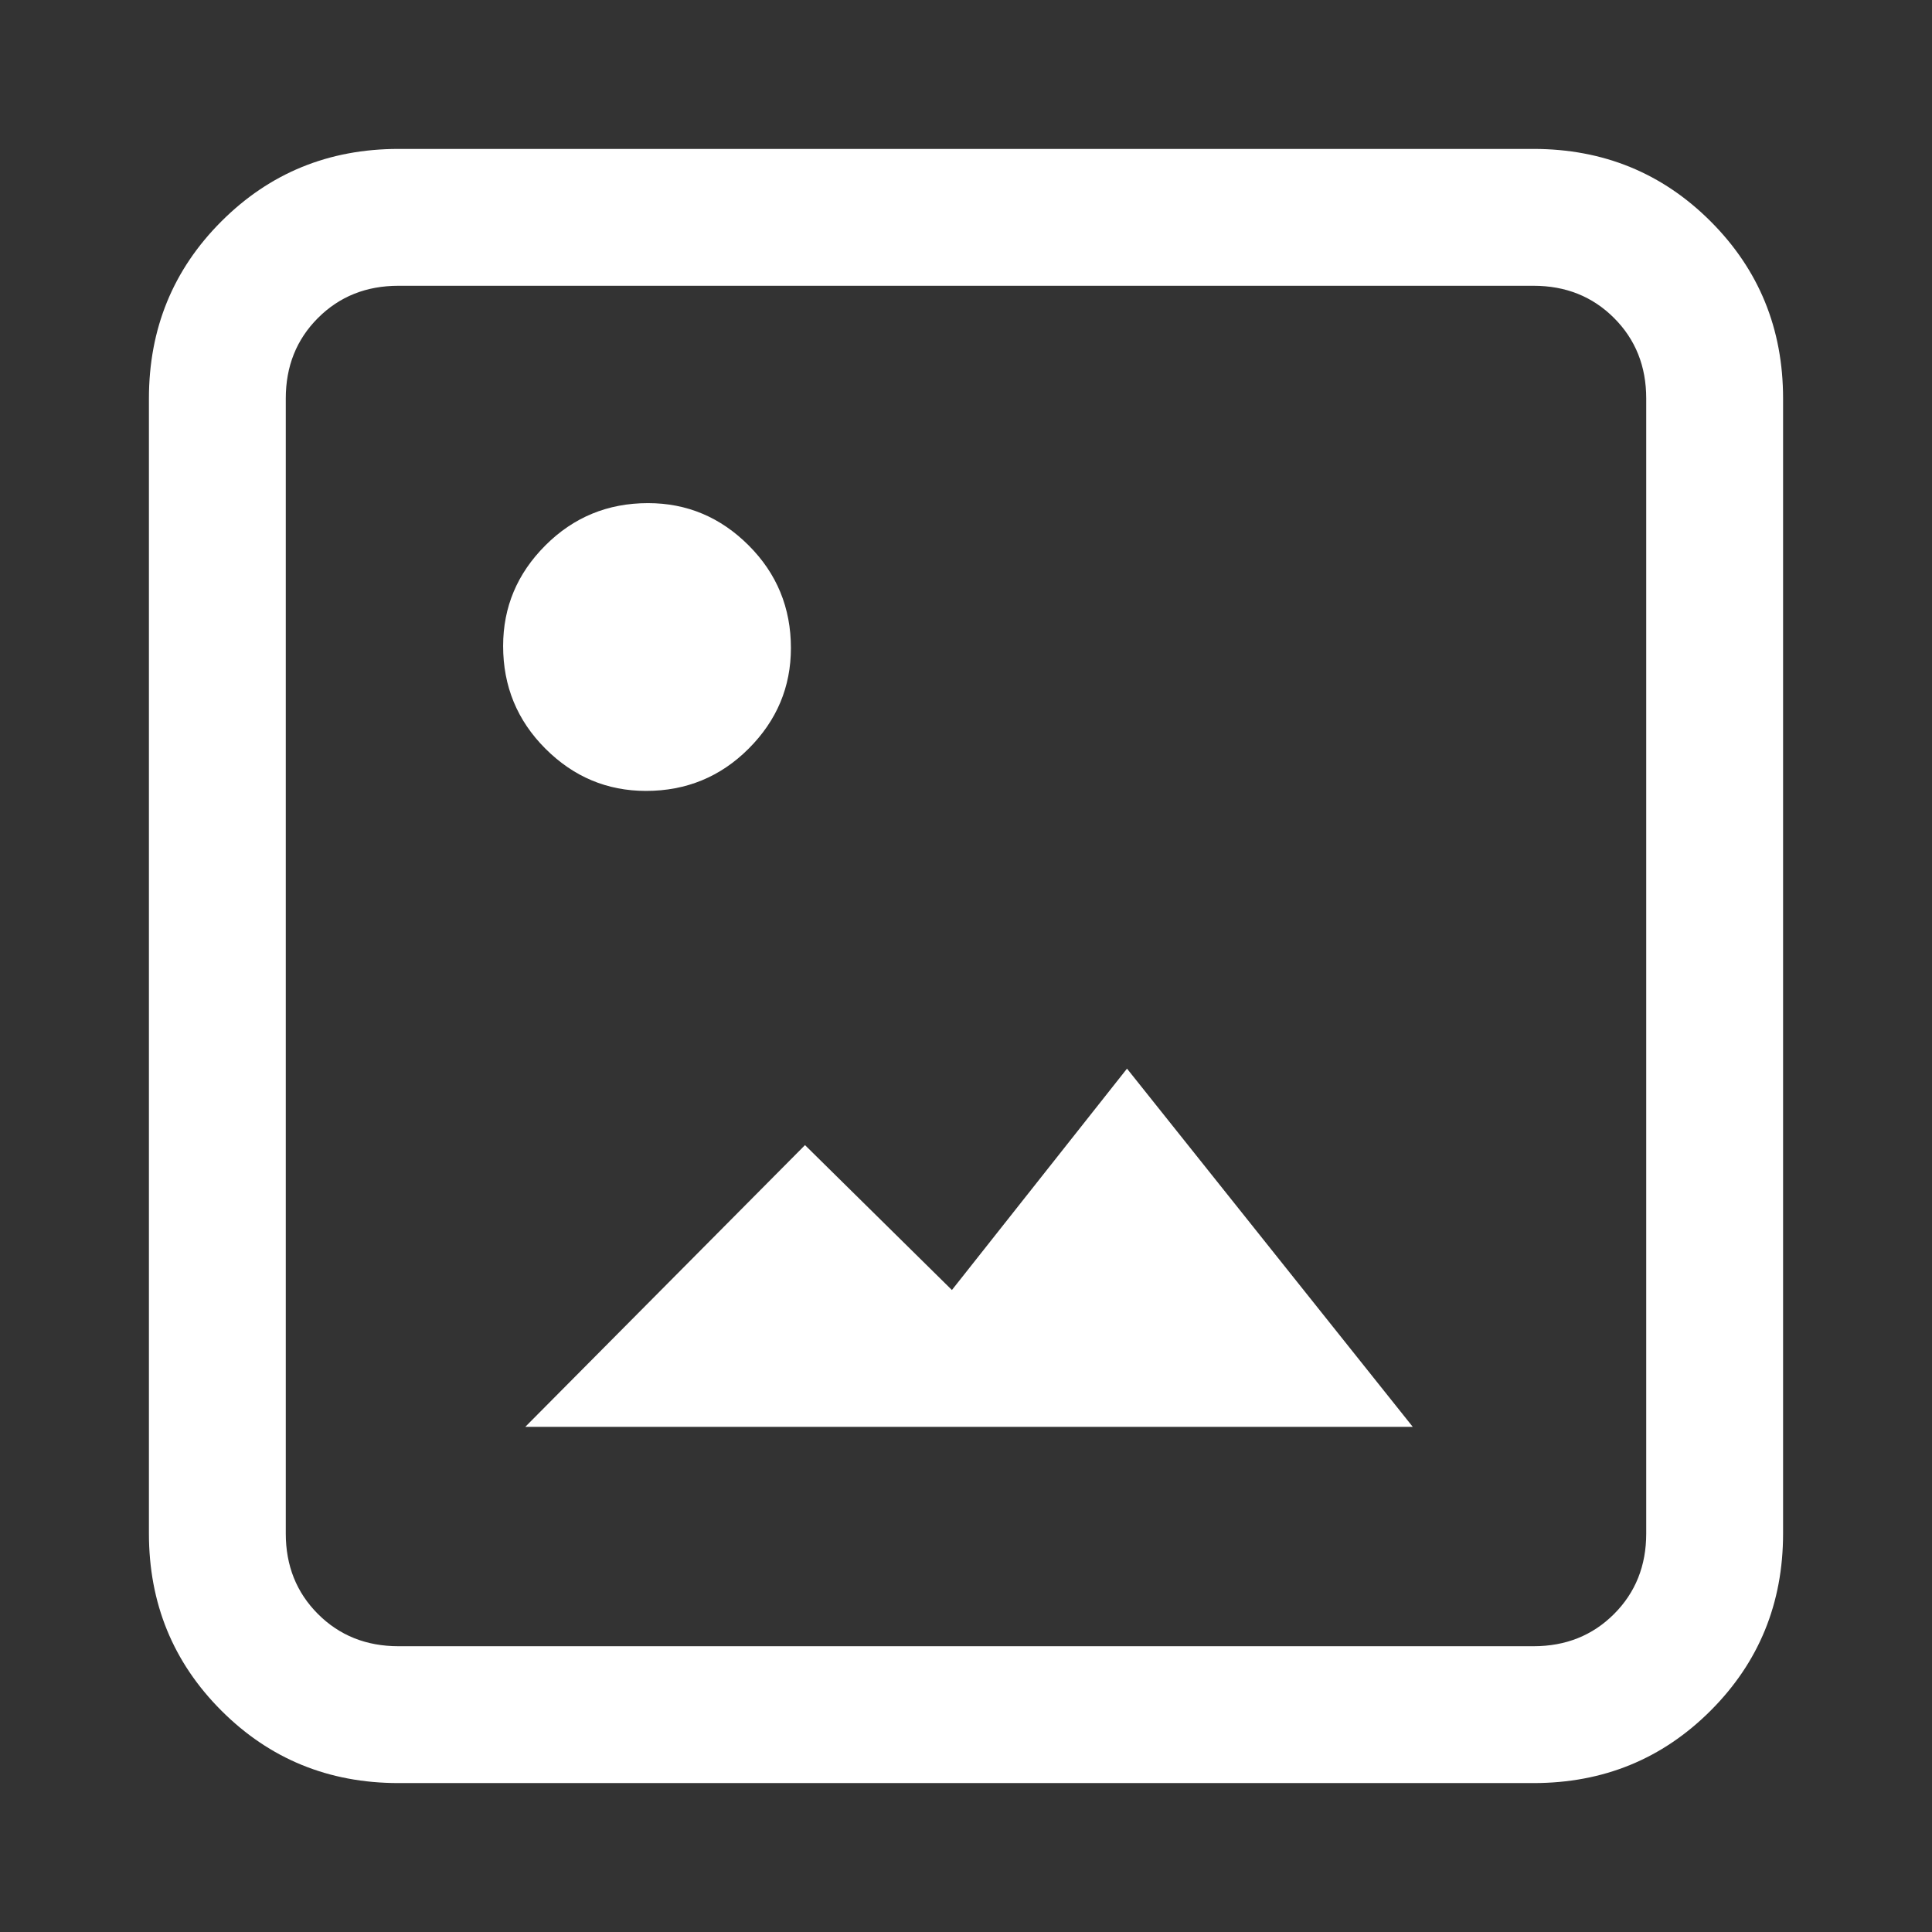 <svg xmlns="http://www.w3.org/2000/svg" height="48" width="48"><rect width="100%" height="100%" fill="#333333" stroke="none"/><path fill="#FFFFFF" d="M13.05 35.45 20 28.45 23.65 32.05 28 26.55 35.1 35.45ZM16.05 19.65Q14.6 19.65 13.55 18.6Q12.5 17.55 12.5 16.05Q12.5 14.6 13.55 13.55Q14.6 12.5 16.1 12.5Q17.55 12.5 18.6 13.55Q19.65 14.6 19.65 16.1Q19.65 17.55 18.6 18.6Q17.55 19.65 16.05 19.65ZM9.9 44.3Q7.3 44.3 5.5 42.5Q3.7 40.7 3.7 38.1V9.9Q3.7 7.3 5.5 5.5Q7.3 3.7 9.9 3.7H38.1Q40.7 3.7 42.5 5.5Q44.3 7.3 44.3 9.9V38.1Q44.3 40.7 42.5 42.5Q40.7 44.3 38.1 44.3ZM9.9 40.9H38.1Q39.3 40.9 40.1 40.1Q40.9 39.3 40.9 38.1V9.9Q40.9 8.7 40.1 7.9Q39.3 7.1 38.1 7.1H9.9Q8.7 7.1 7.9 7.9Q7.1 8.7 7.1 9.9V38.1Q7.1 39.3 7.9 40.1Q8.7 40.9 9.9 40.9Z"/></svg>